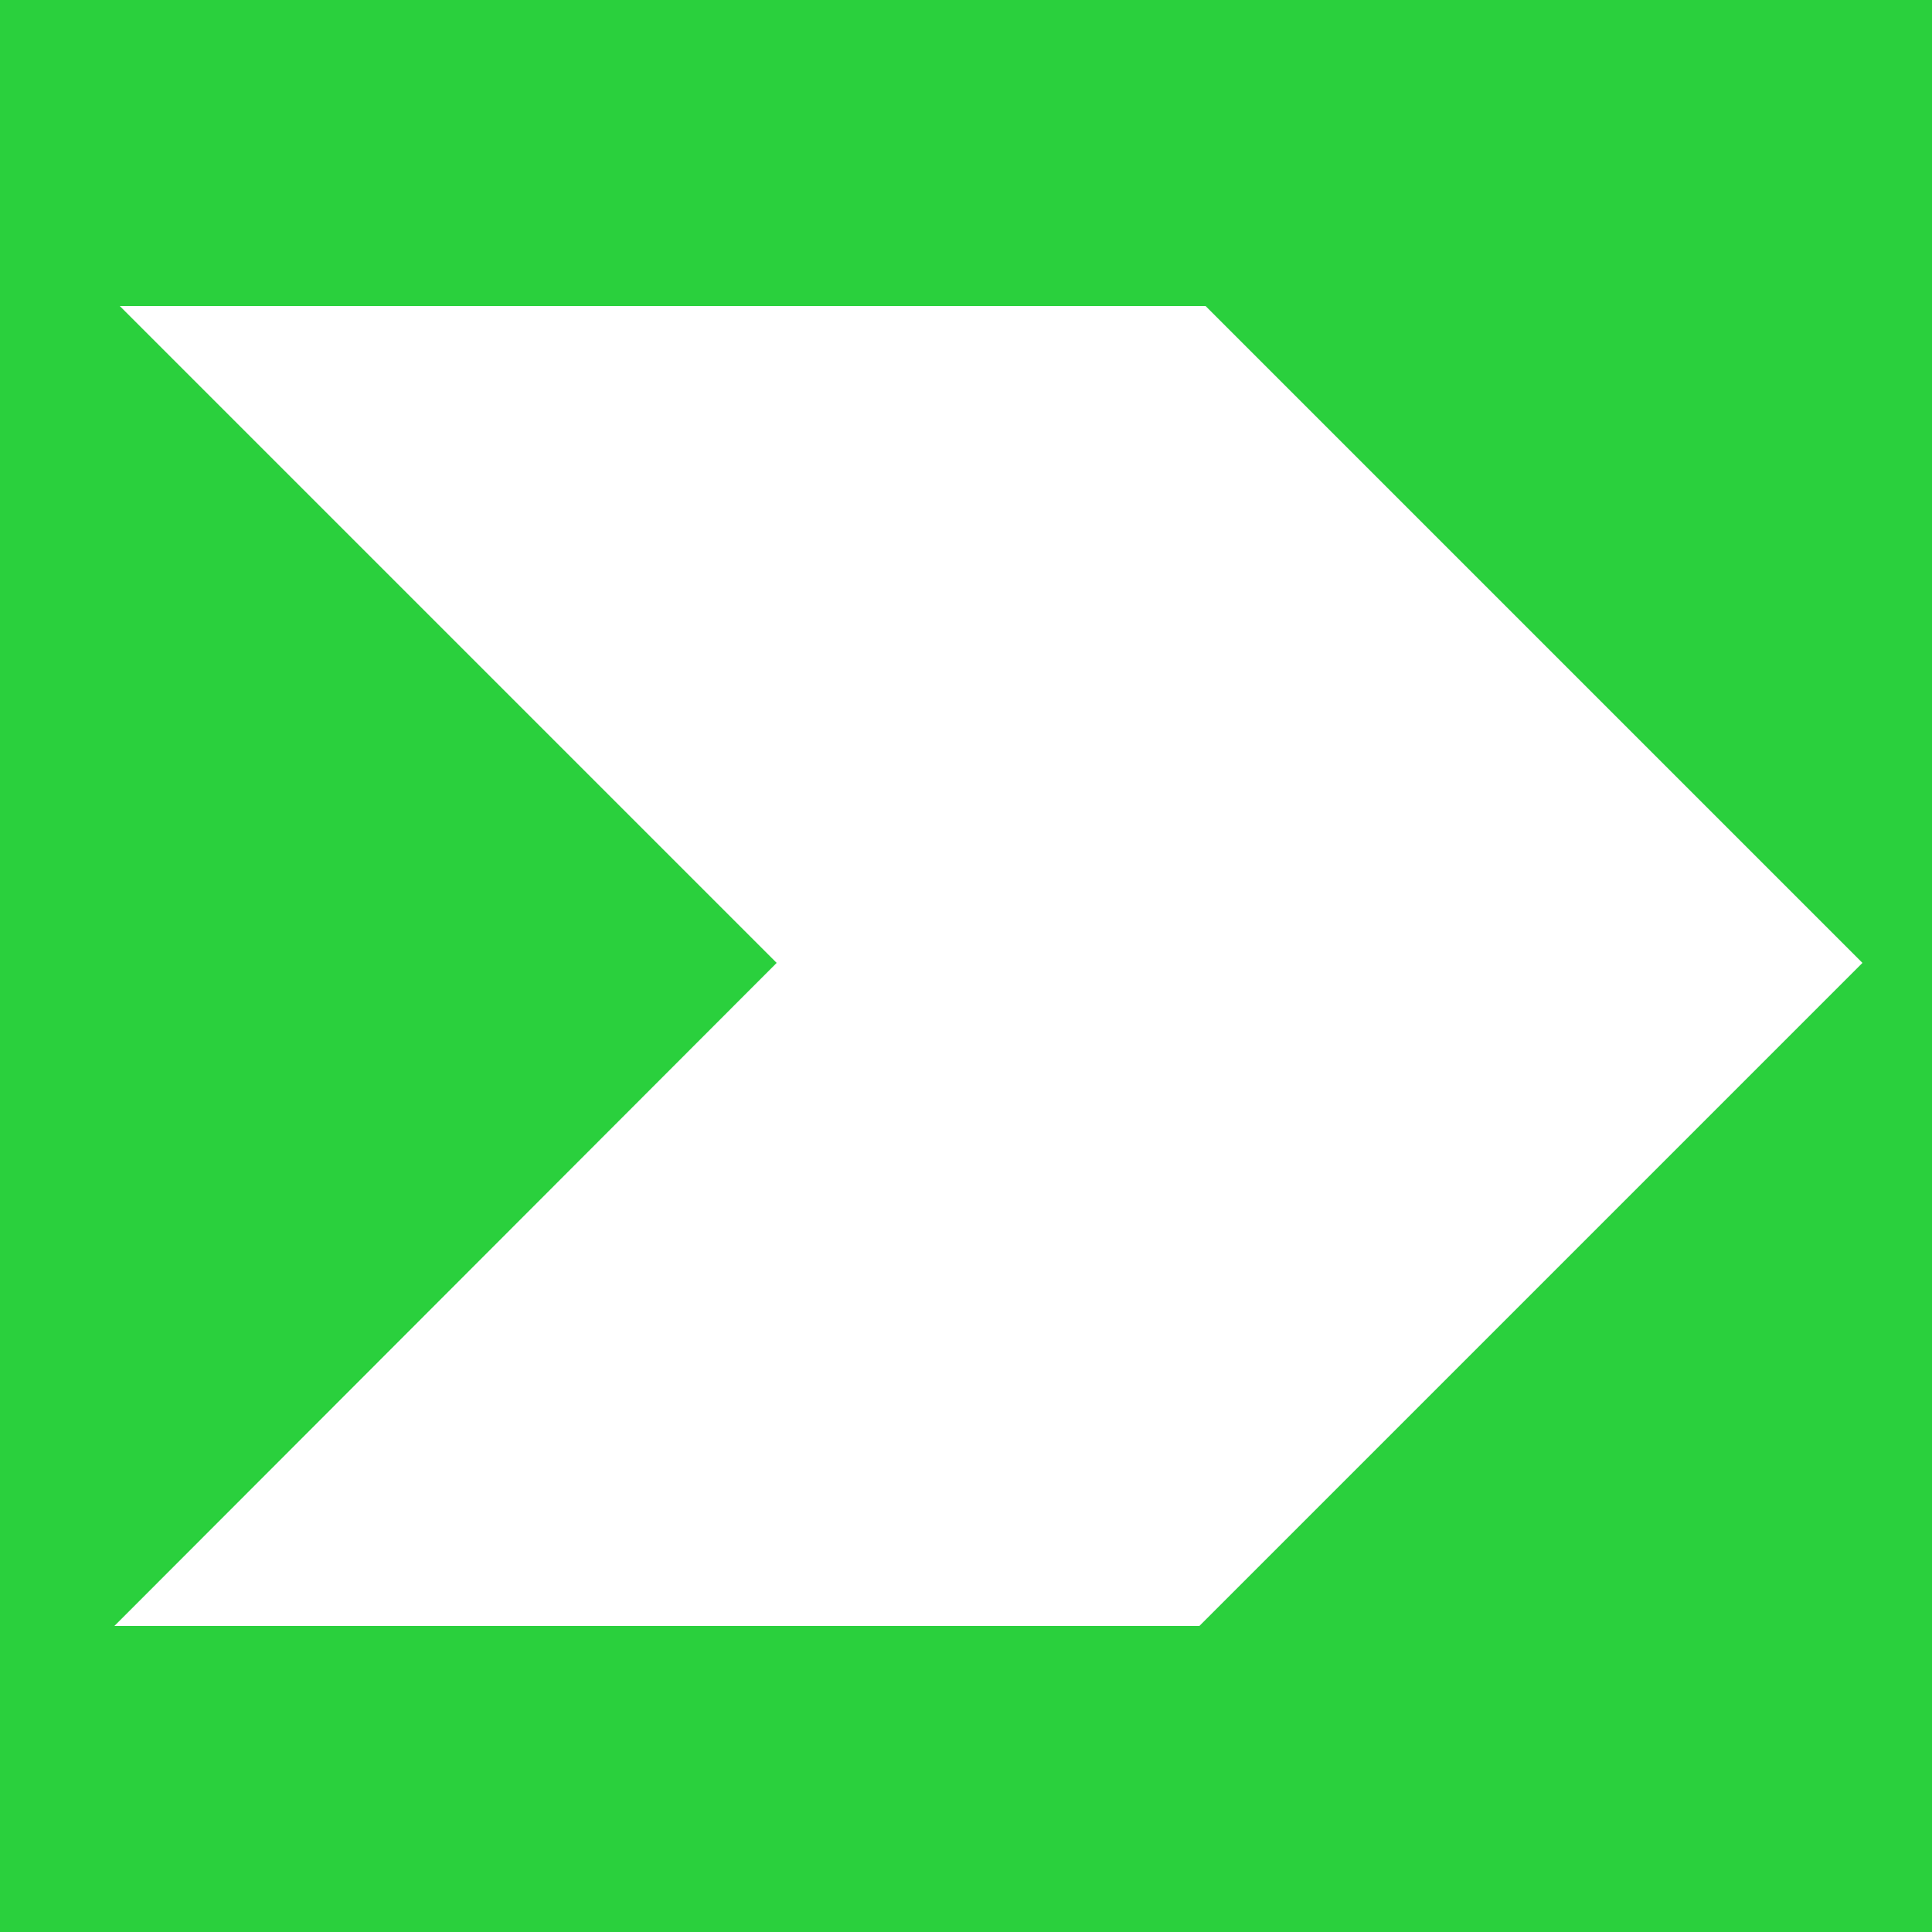 <?xml version="1.0" encoding="utf-8"?>
<!-- Generator: Adobe Illustrator 24.2.1, SVG Export Plug-In . SVG Version: 6.00 Build 0)  -->
<svg version="1.1" id="Layer_1" xmlns="http://www.w3.org/2000/svg" xmlns:xlink="http://www.w3.org/1999/xlink" x="0px" y="0px"
	 viewBox="0 0 250 250" style="enable-background:new 0 0 250 250;" xml:space="preserve">
<style type="text/css">
	.st0{fill:#2AD03D;}
	.st1{fill:#FFFFFF;}
</style>
<rect x="0" y="0" class="st0" width="250" height="250"/>
<polygon class="st1" points="241,124.6 155.2,210.4 14.8,210.4 100.5,124.6 15.5,39.6 156,39.6 "/>
</svg>

